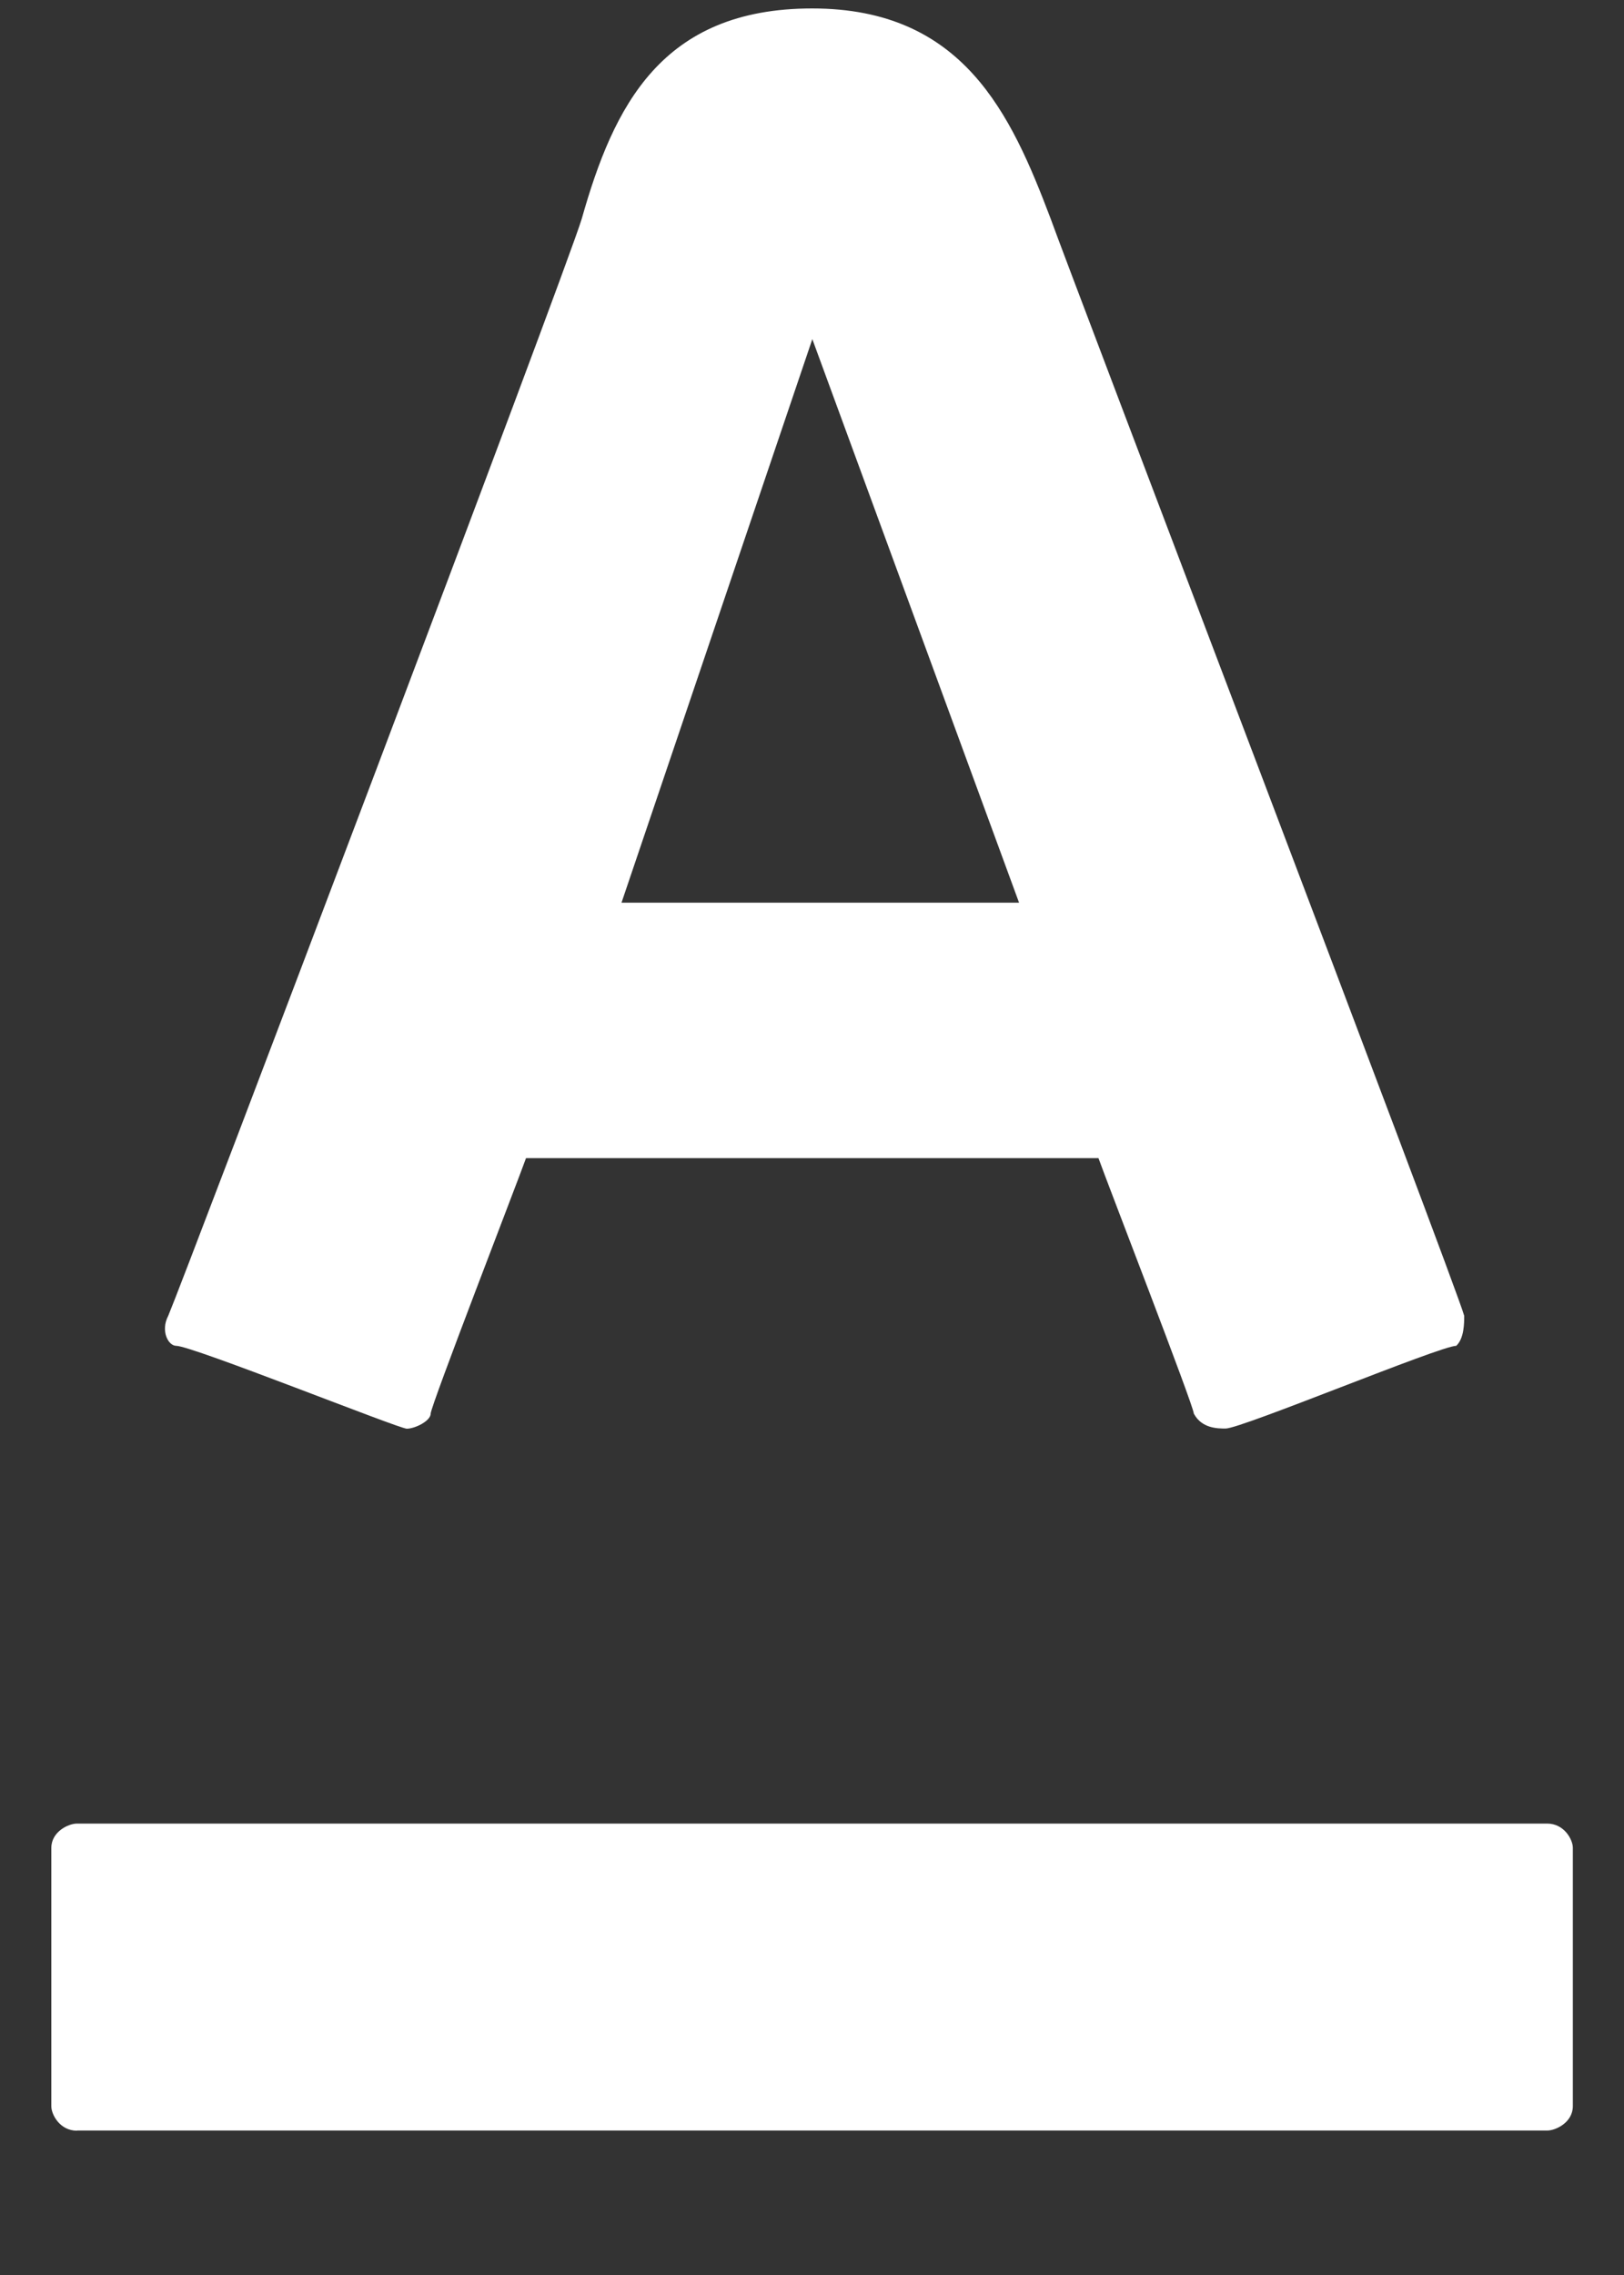 <svg xmlns="http://www.w3.org/2000/svg" width="10" height="14" viewBox="0 0 10 14"><rect x="0" y="0" width="10" height="14" fill="#333333" stroke="none"/><path fill="#FFF" d="M.474 13.111h9.053c.053 0 .158-.05.158-.15v-1.59c0-.05-.053-.149-.158-.149H.474c-.053 0-.158.05-.158.15v1.59c0 .05.052.15.158.15zM3.582 1.347c-.098.324-2.448 6.52-2.546 6.75-.049.093 0 .185.049.185.098 0 1.371.51 1.42.51.049 0 .147-.047.147-.093 0-.047.538-1.434.587-1.572h3.525c.049.139.587 1.526.587 1.572.049.092.147.092.196.092.098 0 1.322-.509 1.42-.509.049-.046.049-.139.049-.185-.049-.185-2.448-6.473-2.546-6.75C6.225.7 5.931.052 5.001.052c-.929 0-1.223.602-1.419 1.295zm2.693 4.208H3.827l1.175-3.468 1.273 3.468z"/></svg>